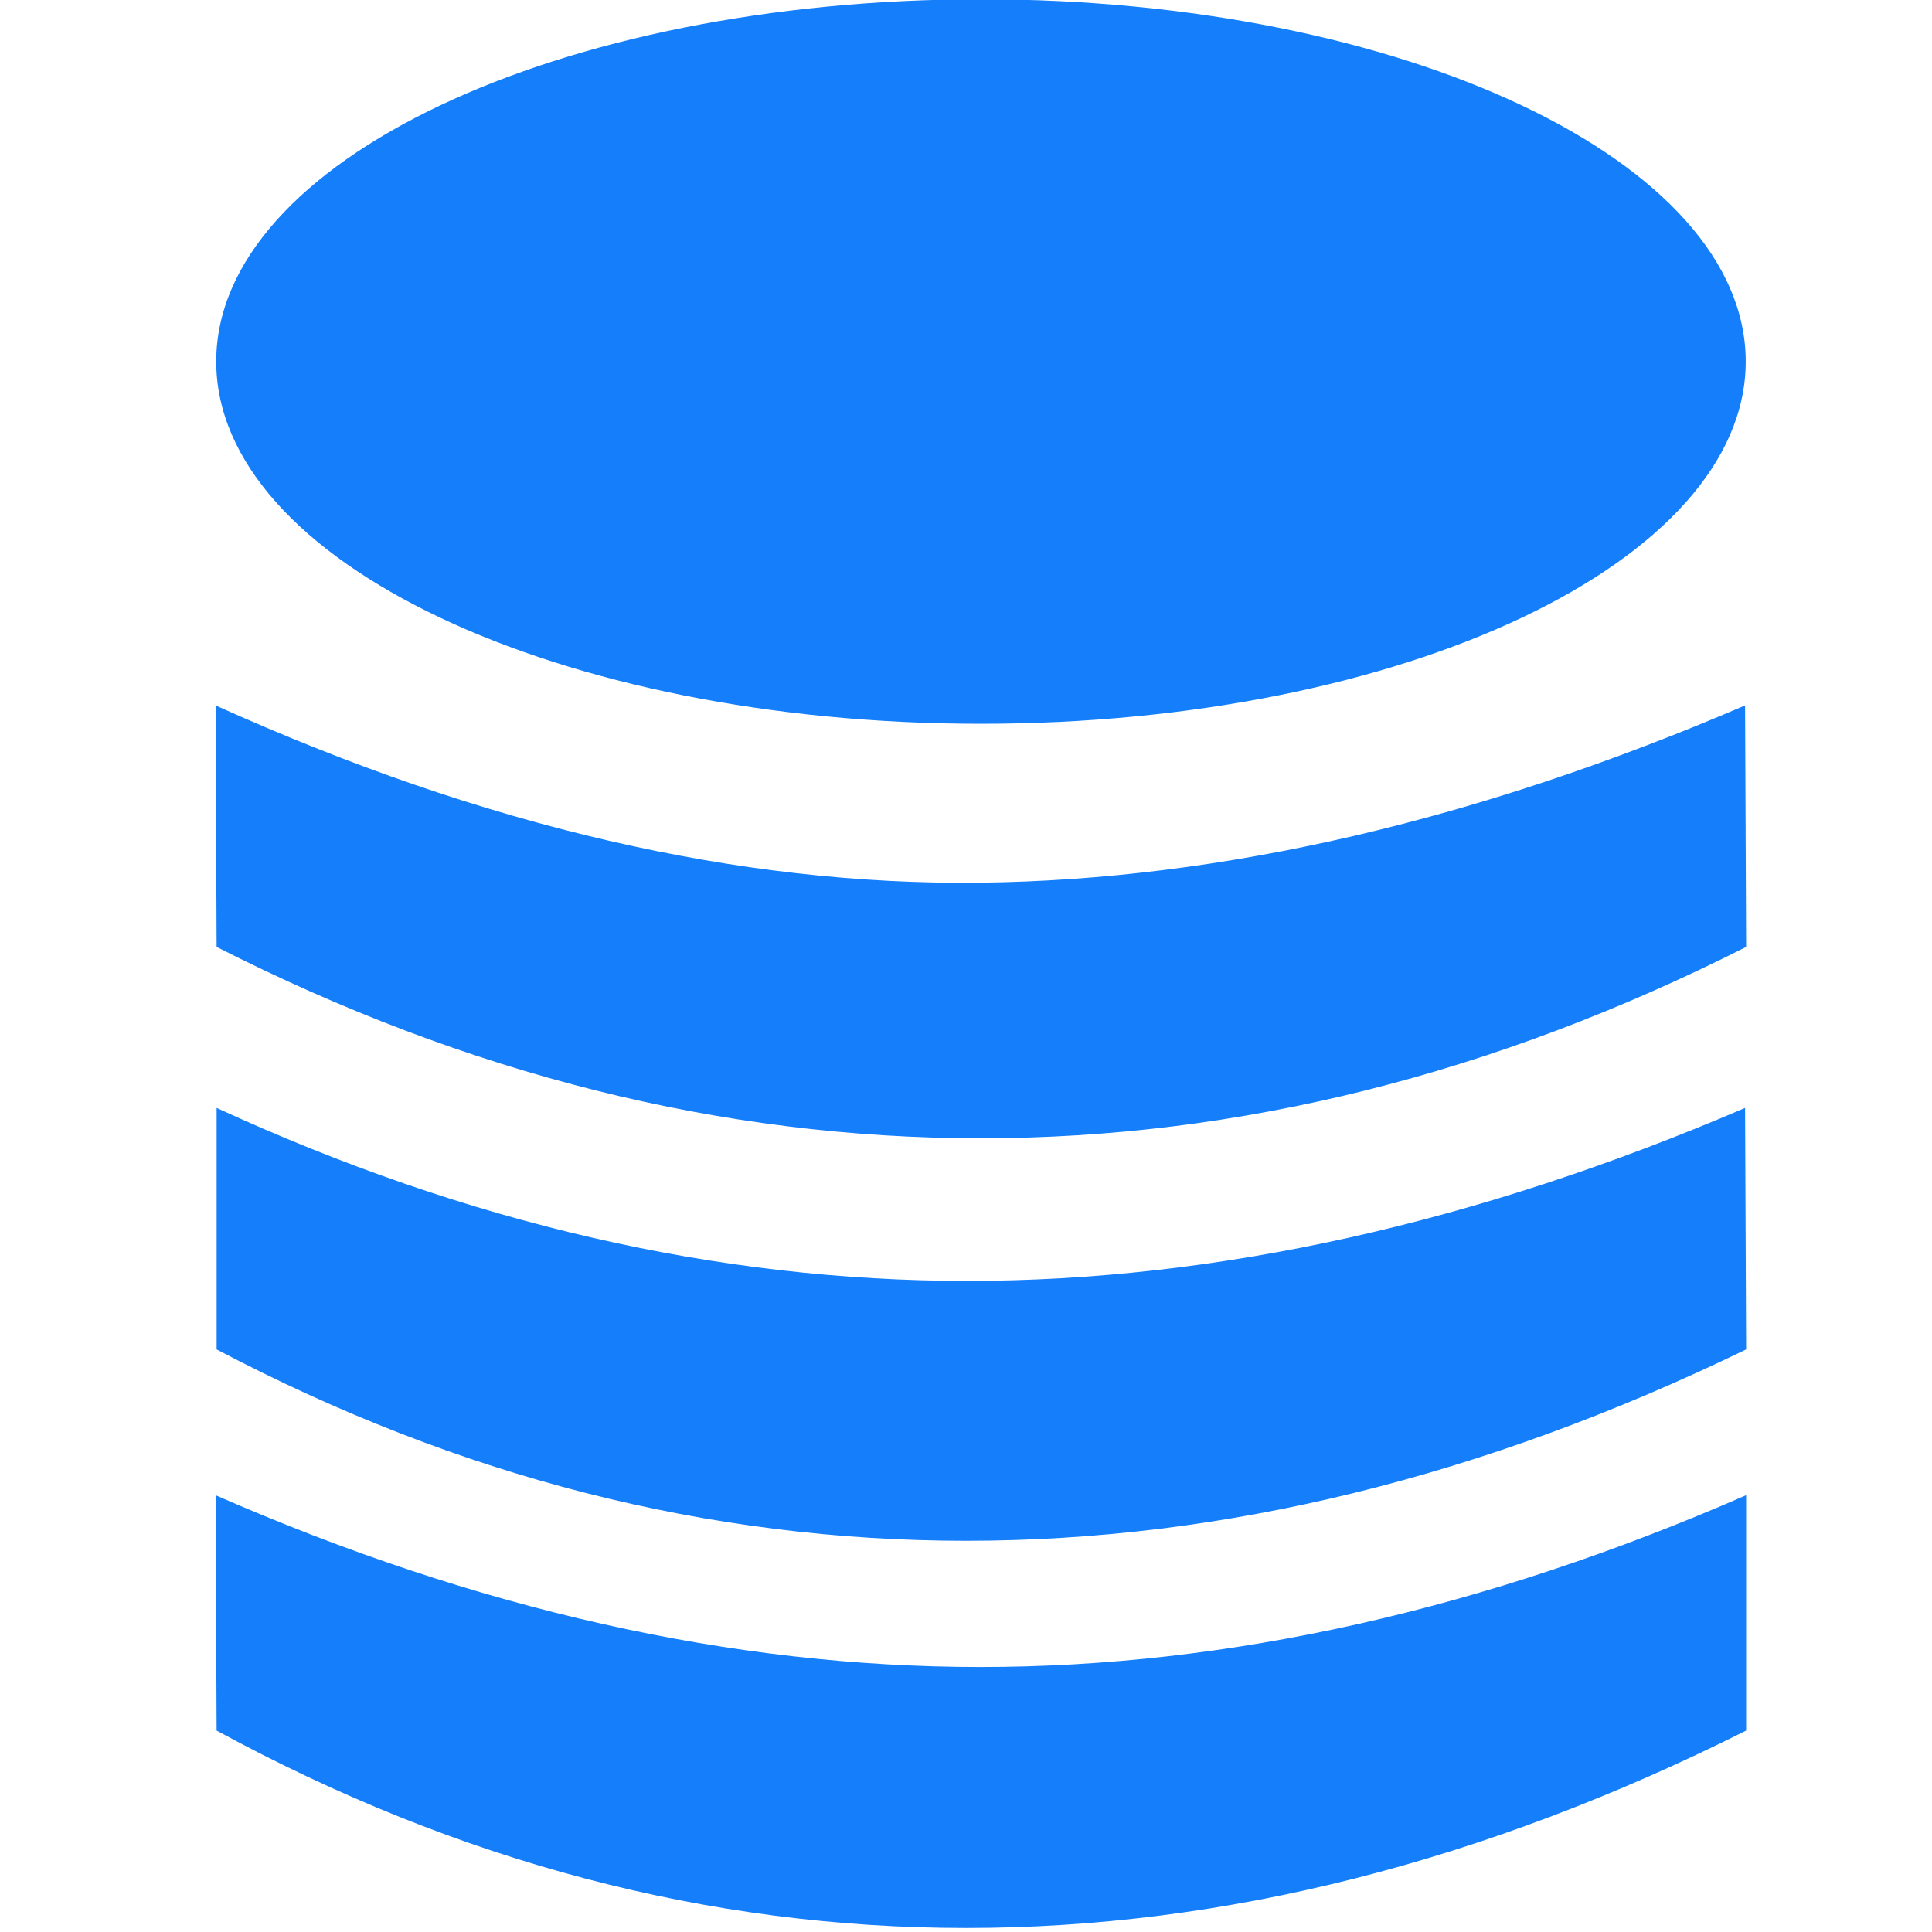 <?xml version="1.0" encoding="UTF-8"?>
<svg width="24px" height="24px" viewBox="0 0 24 24" version="1.1" xmlns="http://www.w3.org/2000/svg"
     xmlns:xlink="http://www.w3.org/1999/xlink">
    <!-- Generator: Sketch 59.1 (86144) - https://sketch.com -->
    <title>Icon-Currency</title>
    <desc>Created with Sketch.</desc>
    <g id="Icon-Currency" stroke="none" stroke-width="1" fill="none" fill-rule="evenodd">
        <path d="M21.691,18.574 L21.691,21.498 C18.429,23.133 15.199,23.95 12,23.95 C8.802,23.95 5.699,23.133 2.691,21.498 L2.691,21.498 L2.678,18.574 C5.929,19.997 9.096,20.708 12.178,20.708 C15.26,20.708 18.431,19.997 21.691,18.574 L21.691,18.574 Z M21.678,13.763 L21.691,16.763 C18.427,18.348 15.196,19.14 12,19.14 C8.804,19.14 5.701,18.348 2.691,16.763 L2.691,16.763 L2.691,13.763 C5.804,15.196 8.912,15.912 12.014,15.912 C15.116,15.912 18.337,15.196 21.678,13.763 L21.678,13.763 Z M21.678,8.763 L21.691,11.763 C18.554,13.348 15.383,14.14 12.178,14.14 C8.972,14.14 5.81,13.348 2.691,11.763 L2.691,11.763 L2.678,8.763 C6.011,10.267 9.178,11.001 12.178,10.965 C15.178,10.929 18.344,10.195 21.678,8.763 L21.678,8.763 Z M12.186,-0.009 C17.433,-0.009 21.686,2.006 21.686,4.491 C21.686,6.977 17.433,8.991 12.186,8.991 C6.939,8.991 2.686,6.977 2.686,4.491 C2.686,2.006 6.939,-0.009 12.186,-0.009 Z"
              id="形状结合" fill="#157efa"></path>
    </g>
</svg>
